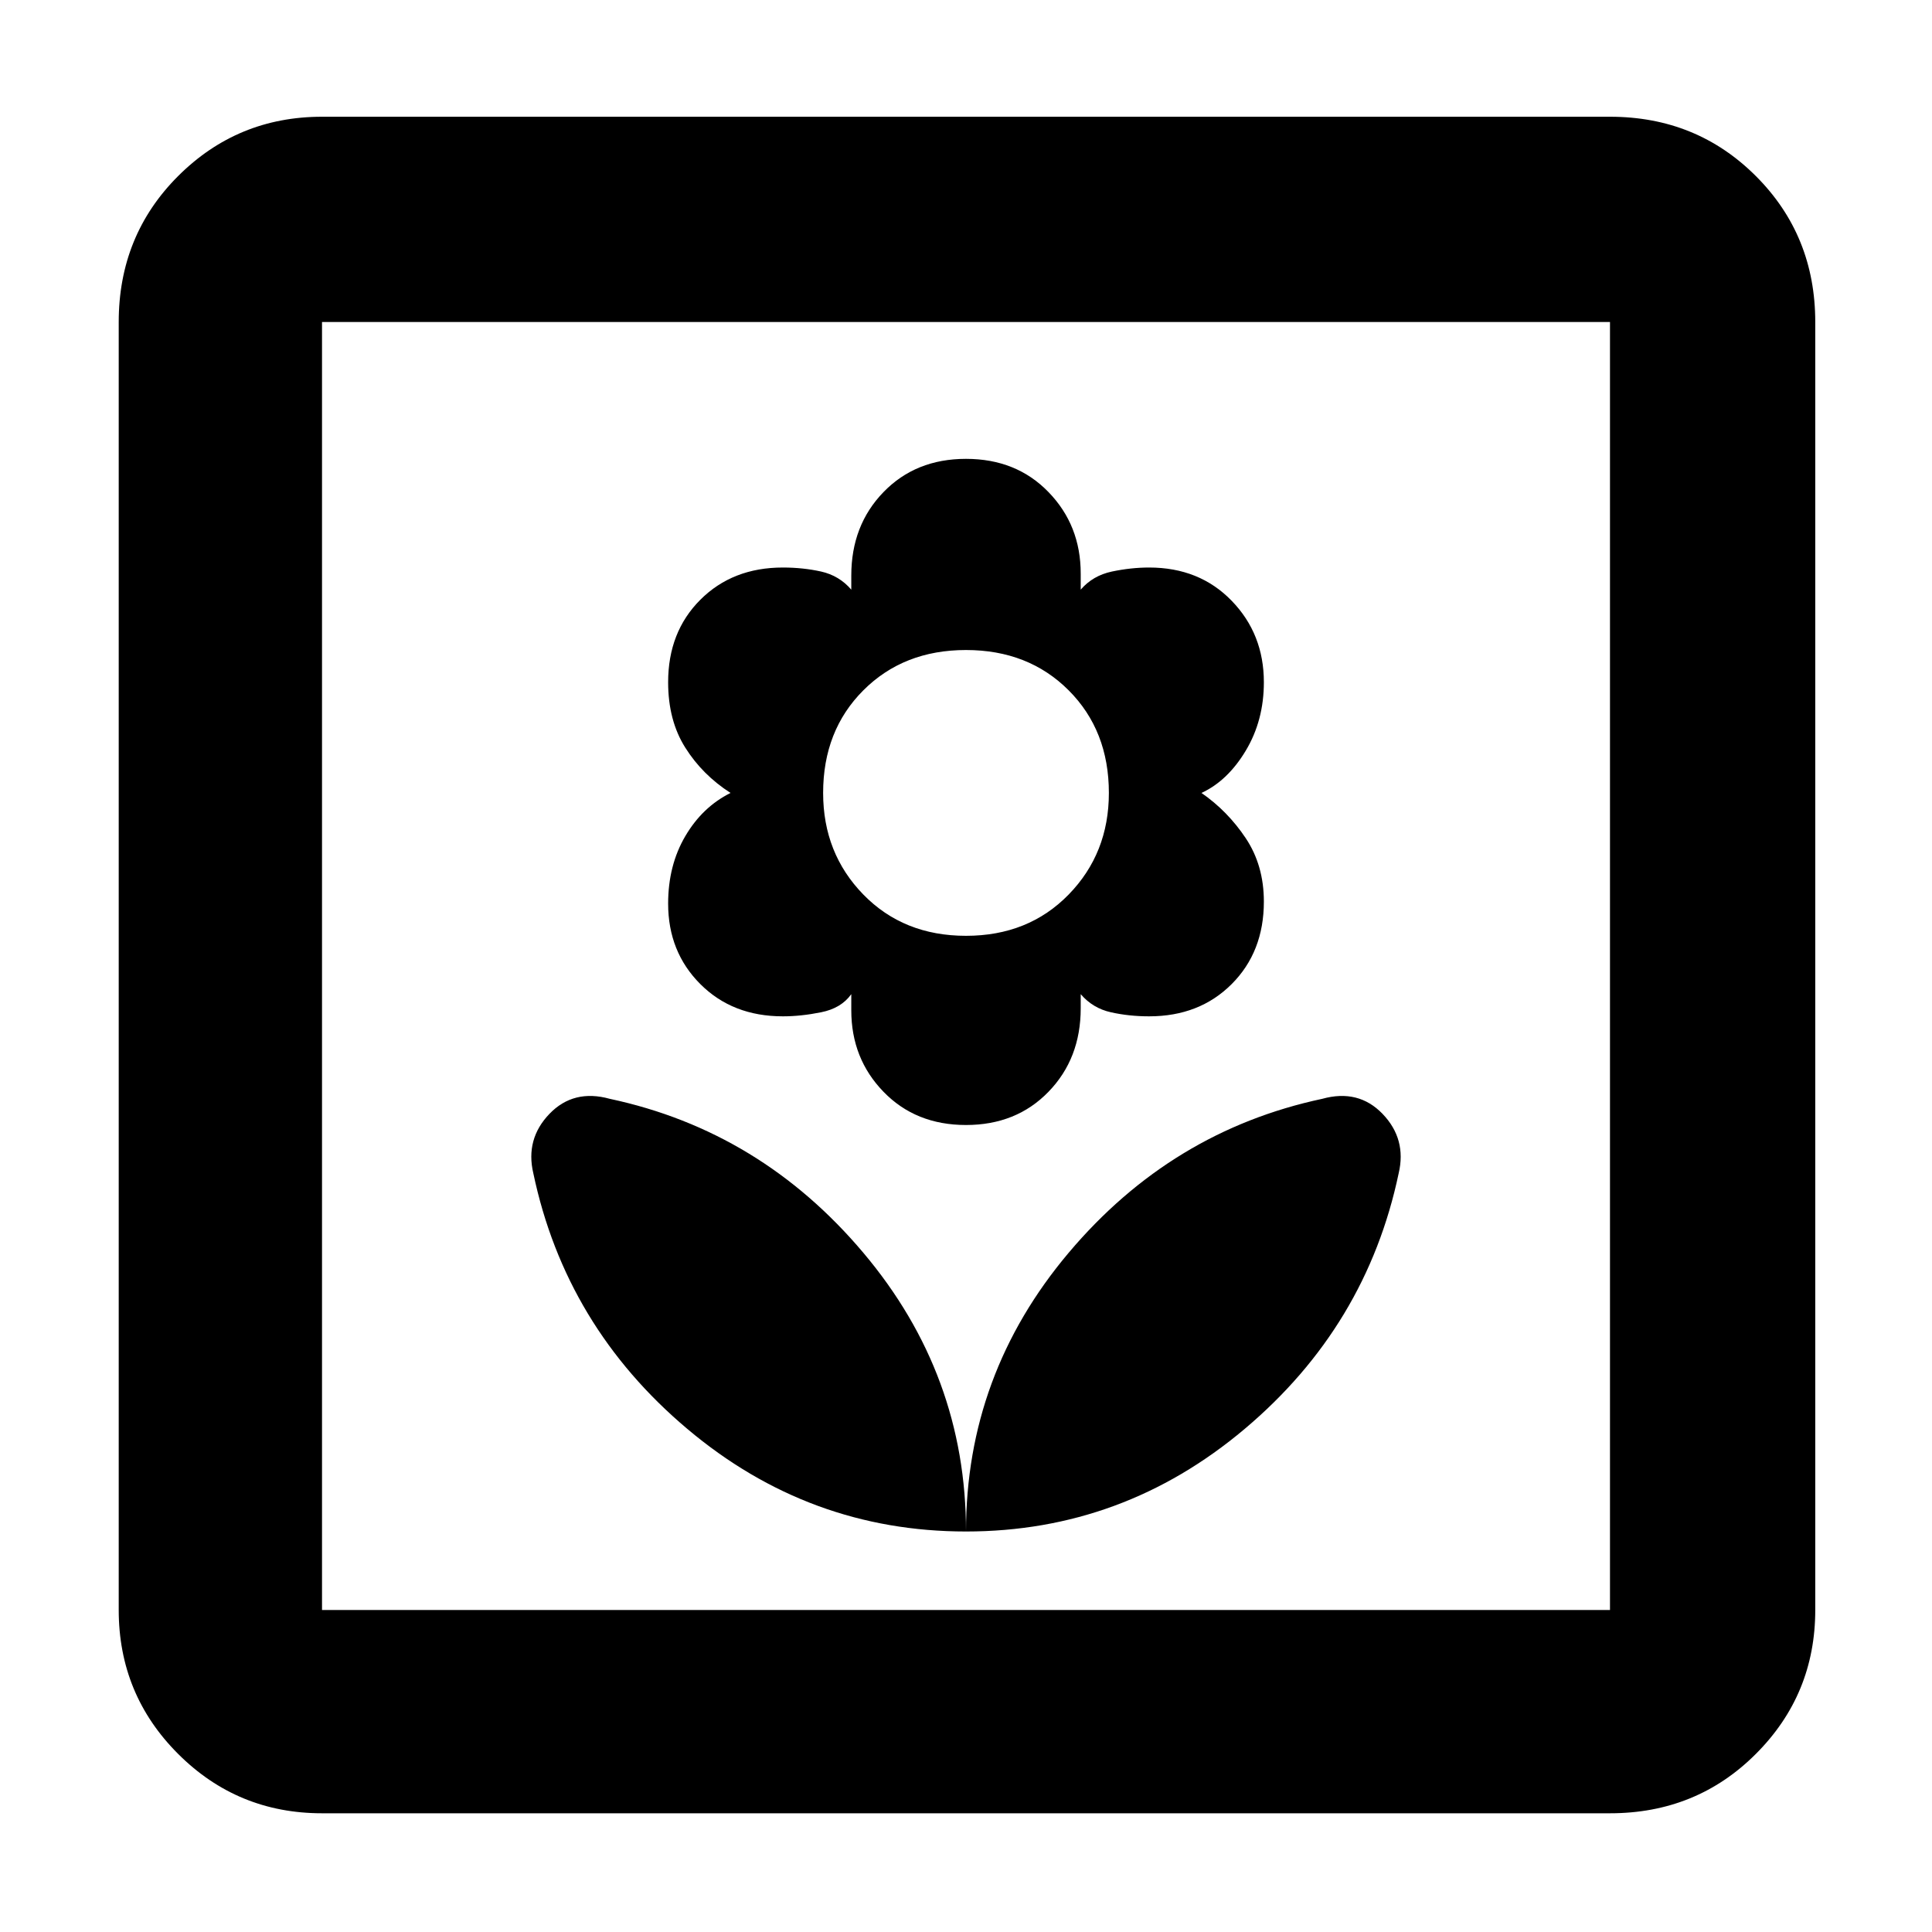 <svg xmlns="http://www.w3.org/2000/svg" height="40" width="40"><path d="M20 31.708Q23.25 31.708 25.771 29.583Q28.292 27.458 28.958 24.292Q29.125 23.583 28.625 23.062Q28.125 22.542 27.375 22.75Q24.25 23.417 22.125 25.938Q20 28.458 20 31.708ZM20 31.708Q20 28.458 17.875 25.938Q15.75 23.417 12.625 22.75Q11.875 22.542 11.375 23.062Q10.875 23.583 11.042 24.292Q11.708 27.458 14.229 29.583Q16.75 31.708 20 31.708ZM20 23.292Q21.042 23.292 21.708 22.604Q22.375 21.917 22.375 20.875V20.583Q22.625 20.875 23 20.958Q23.375 21.042 23.792 21.042Q24.833 21.042 25.5 20.375Q26.167 19.708 26.167 18.667Q26.167 17.917 25.792 17.354Q25.417 16.792 24.875 16.417Q25.417 16.167 25.792 15.542Q26.167 14.917 26.167 14.125Q26.167 13.125 25.5 12.438Q24.833 11.75 23.792 11.75Q23.417 11.75 23.021 11.833Q22.625 11.917 22.375 12.208V11.875Q22.375 10.875 21.708 10.188Q21.042 9.5 20 9.5Q18.958 9.5 18.292 10.188Q17.625 10.875 17.625 11.917V12.208Q17.375 11.917 17 11.833Q16.625 11.75 16.208 11.75Q15.167 11.75 14.5 12.417Q13.833 13.083 13.833 14.125Q13.833 14.917 14.188 15.479Q14.542 16.042 15.125 16.417Q14.542 16.708 14.188 17.312Q13.833 17.917 13.833 18.708Q13.833 19.708 14.5 20.375Q15.167 21.042 16.208 21.042Q16.583 21.042 17 20.958Q17.417 20.875 17.625 20.583V20.917Q17.625 21.917 18.292 22.604Q18.958 23.292 20 23.292ZM20 19.375Q18.708 19.375 17.875 18.521Q17.042 17.667 17.042 16.417Q17.042 15.125 17.875 14.292Q18.708 13.458 20 13.458Q21.292 13.458 22.125 14.292Q22.958 15.125 22.958 16.417Q22.958 17.667 22.125 18.521Q21.292 19.375 20 19.375ZM6.667 37.542Q4.917 37.542 3.687 36.312Q2.458 35.083 2.458 33.333V6.667Q2.458 4.875 3.687 3.646Q4.917 2.417 6.667 2.417H33.333Q35.125 2.417 36.354 3.646Q37.583 4.875 37.583 6.667V33.333Q37.583 35.083 36.354 36.312Q35.125 37.542 33.333 37.542ZM6.667 33.333H33.333Q33.333 33.333 33.333 33.333Q33.333 33.333 33.333 33.333V6.667Q33.333 6.667 33.333 6.667Q33.333 6.667 33.333 6.667H6.667Q6.667 6.667 6.667 6.667Q6.667 6.667 6.667 6.667V33.333Q6.667 33.333 6.667 33.333Q6.667 33.333 6.667 33.333ZM6.667 33.333Q6.667 33.333 6.667 33.333Q6.667 33.333 6.667 33.333V6.667Q6.667 6.667 6.667 6.667Q6.667 6.667 6.667 6.667Q6.667 6.667 6.667 6.667Q6.667 6.667 6.667 6.667V33.333Q6.667 33.333 6.667 33.333Q6.667 33.333 6.667 33.333Z"/></svg>